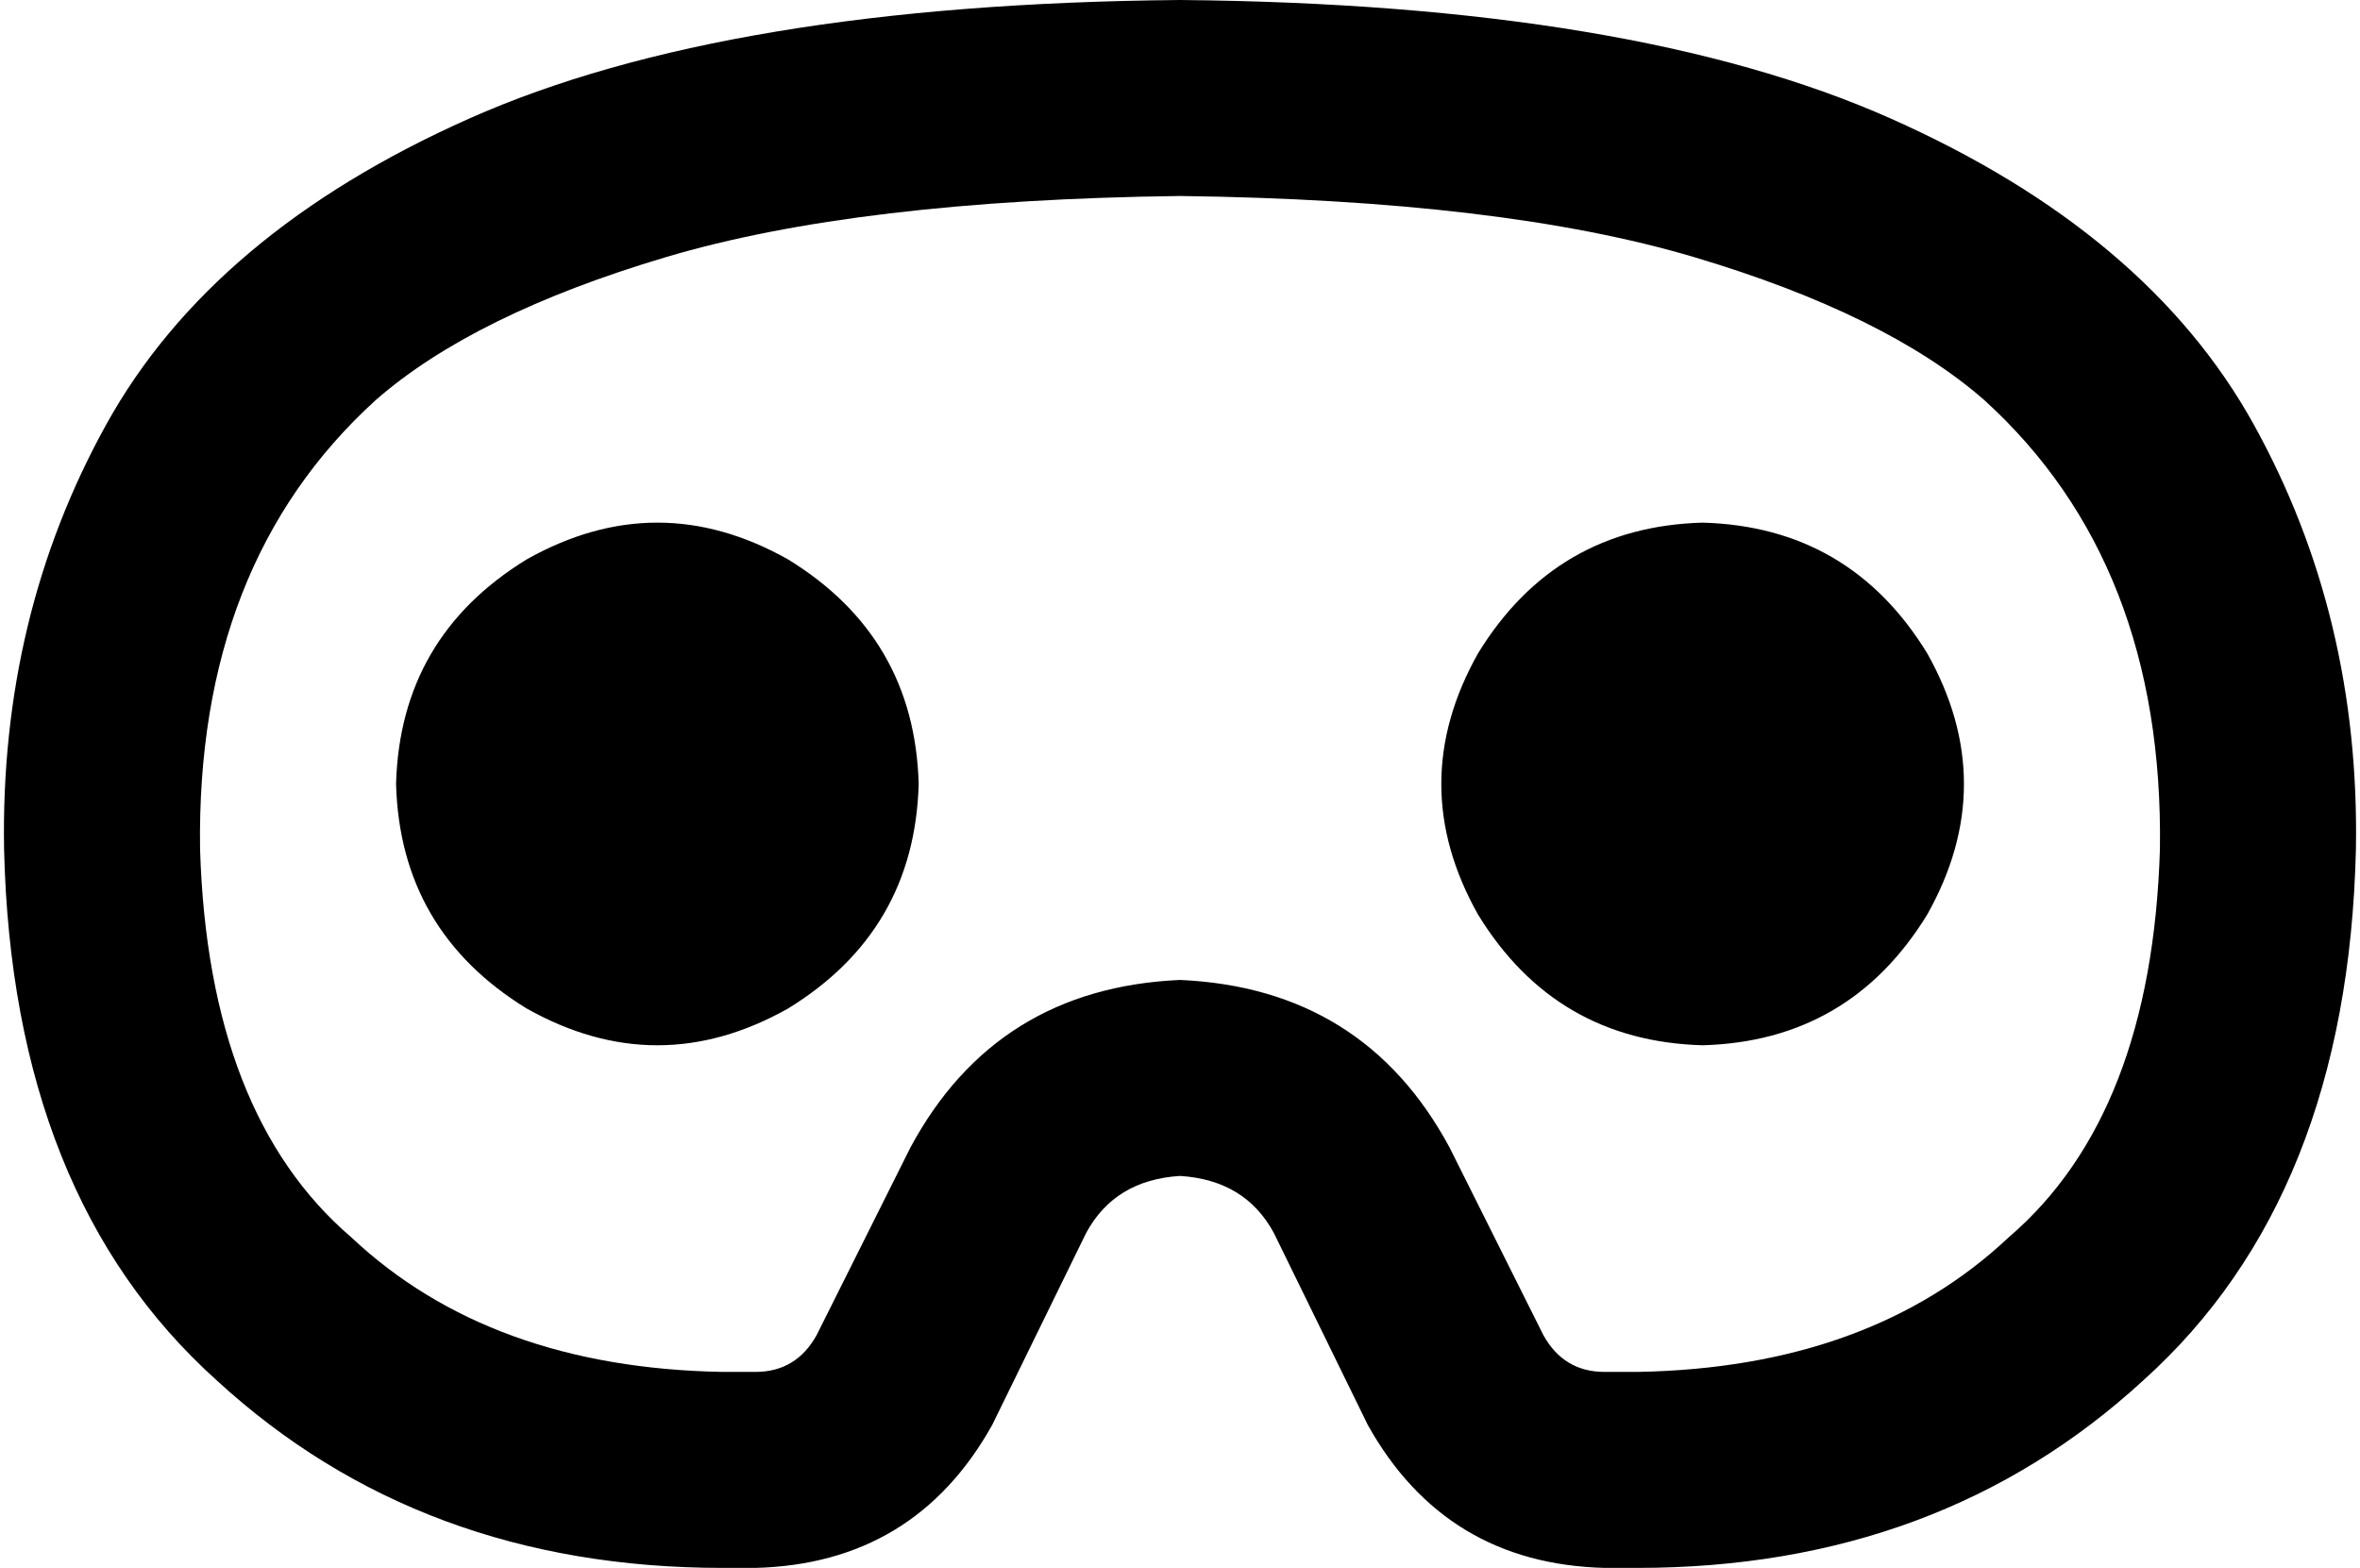<svg viewBox="0 0 578 384">
  <path
    d="M 92 98 Q 48 138 49 208 Q 51 273 86 303 Q 120 335 177 336 L 185 336 Q 195 336 200 327 L 223 281 L 262 300 L 223 281 Q 244 242 289 240 Q 334 242 355 281 L 378 327 Q 383 336 393 336 L 401 336 Q 458 335 492 303 Q 527 273 529 208 Q 530 138 486 98 Q 462 77 415 63 Q 368 49 289 48 Q 210 49 163 63 Q 116 77 92 98 L 92 98 Z M 1 208 Q 0 151 26 104 L 26 104 Q 52 57 115 29 L 115 29 Q 178 1 289 0 Q 400 1 463 29 Q 526 57 552 104 Q 578 151 577 208 Q 575 293 525 338 Q 475 384 401 384 L 393 384 Q 354 383 335 349 L 312 302 Q 305 289 289 288 Q 273 289 266 302 L 243 349 Q 224 383 185 384 L 177 384 Q 103 384 53 338 Q 3 293 1 208 L 1 208 Z M 97 192 Q 98 156 129 137 Q 161 119 193 137 Q 224 156 225 192 Q 224 228 193 247 Q 161 265 129 247 Q 98 228 97 192 L 97 192 Z M 417 128 Q 453 129 472 160 Q 490 192 472 224 Q 453 255 417 256 Q 381 255 362 224 Q 344 192 362 160 Q 381 129 417 128 L 417 128 Z"
  />
</svg>